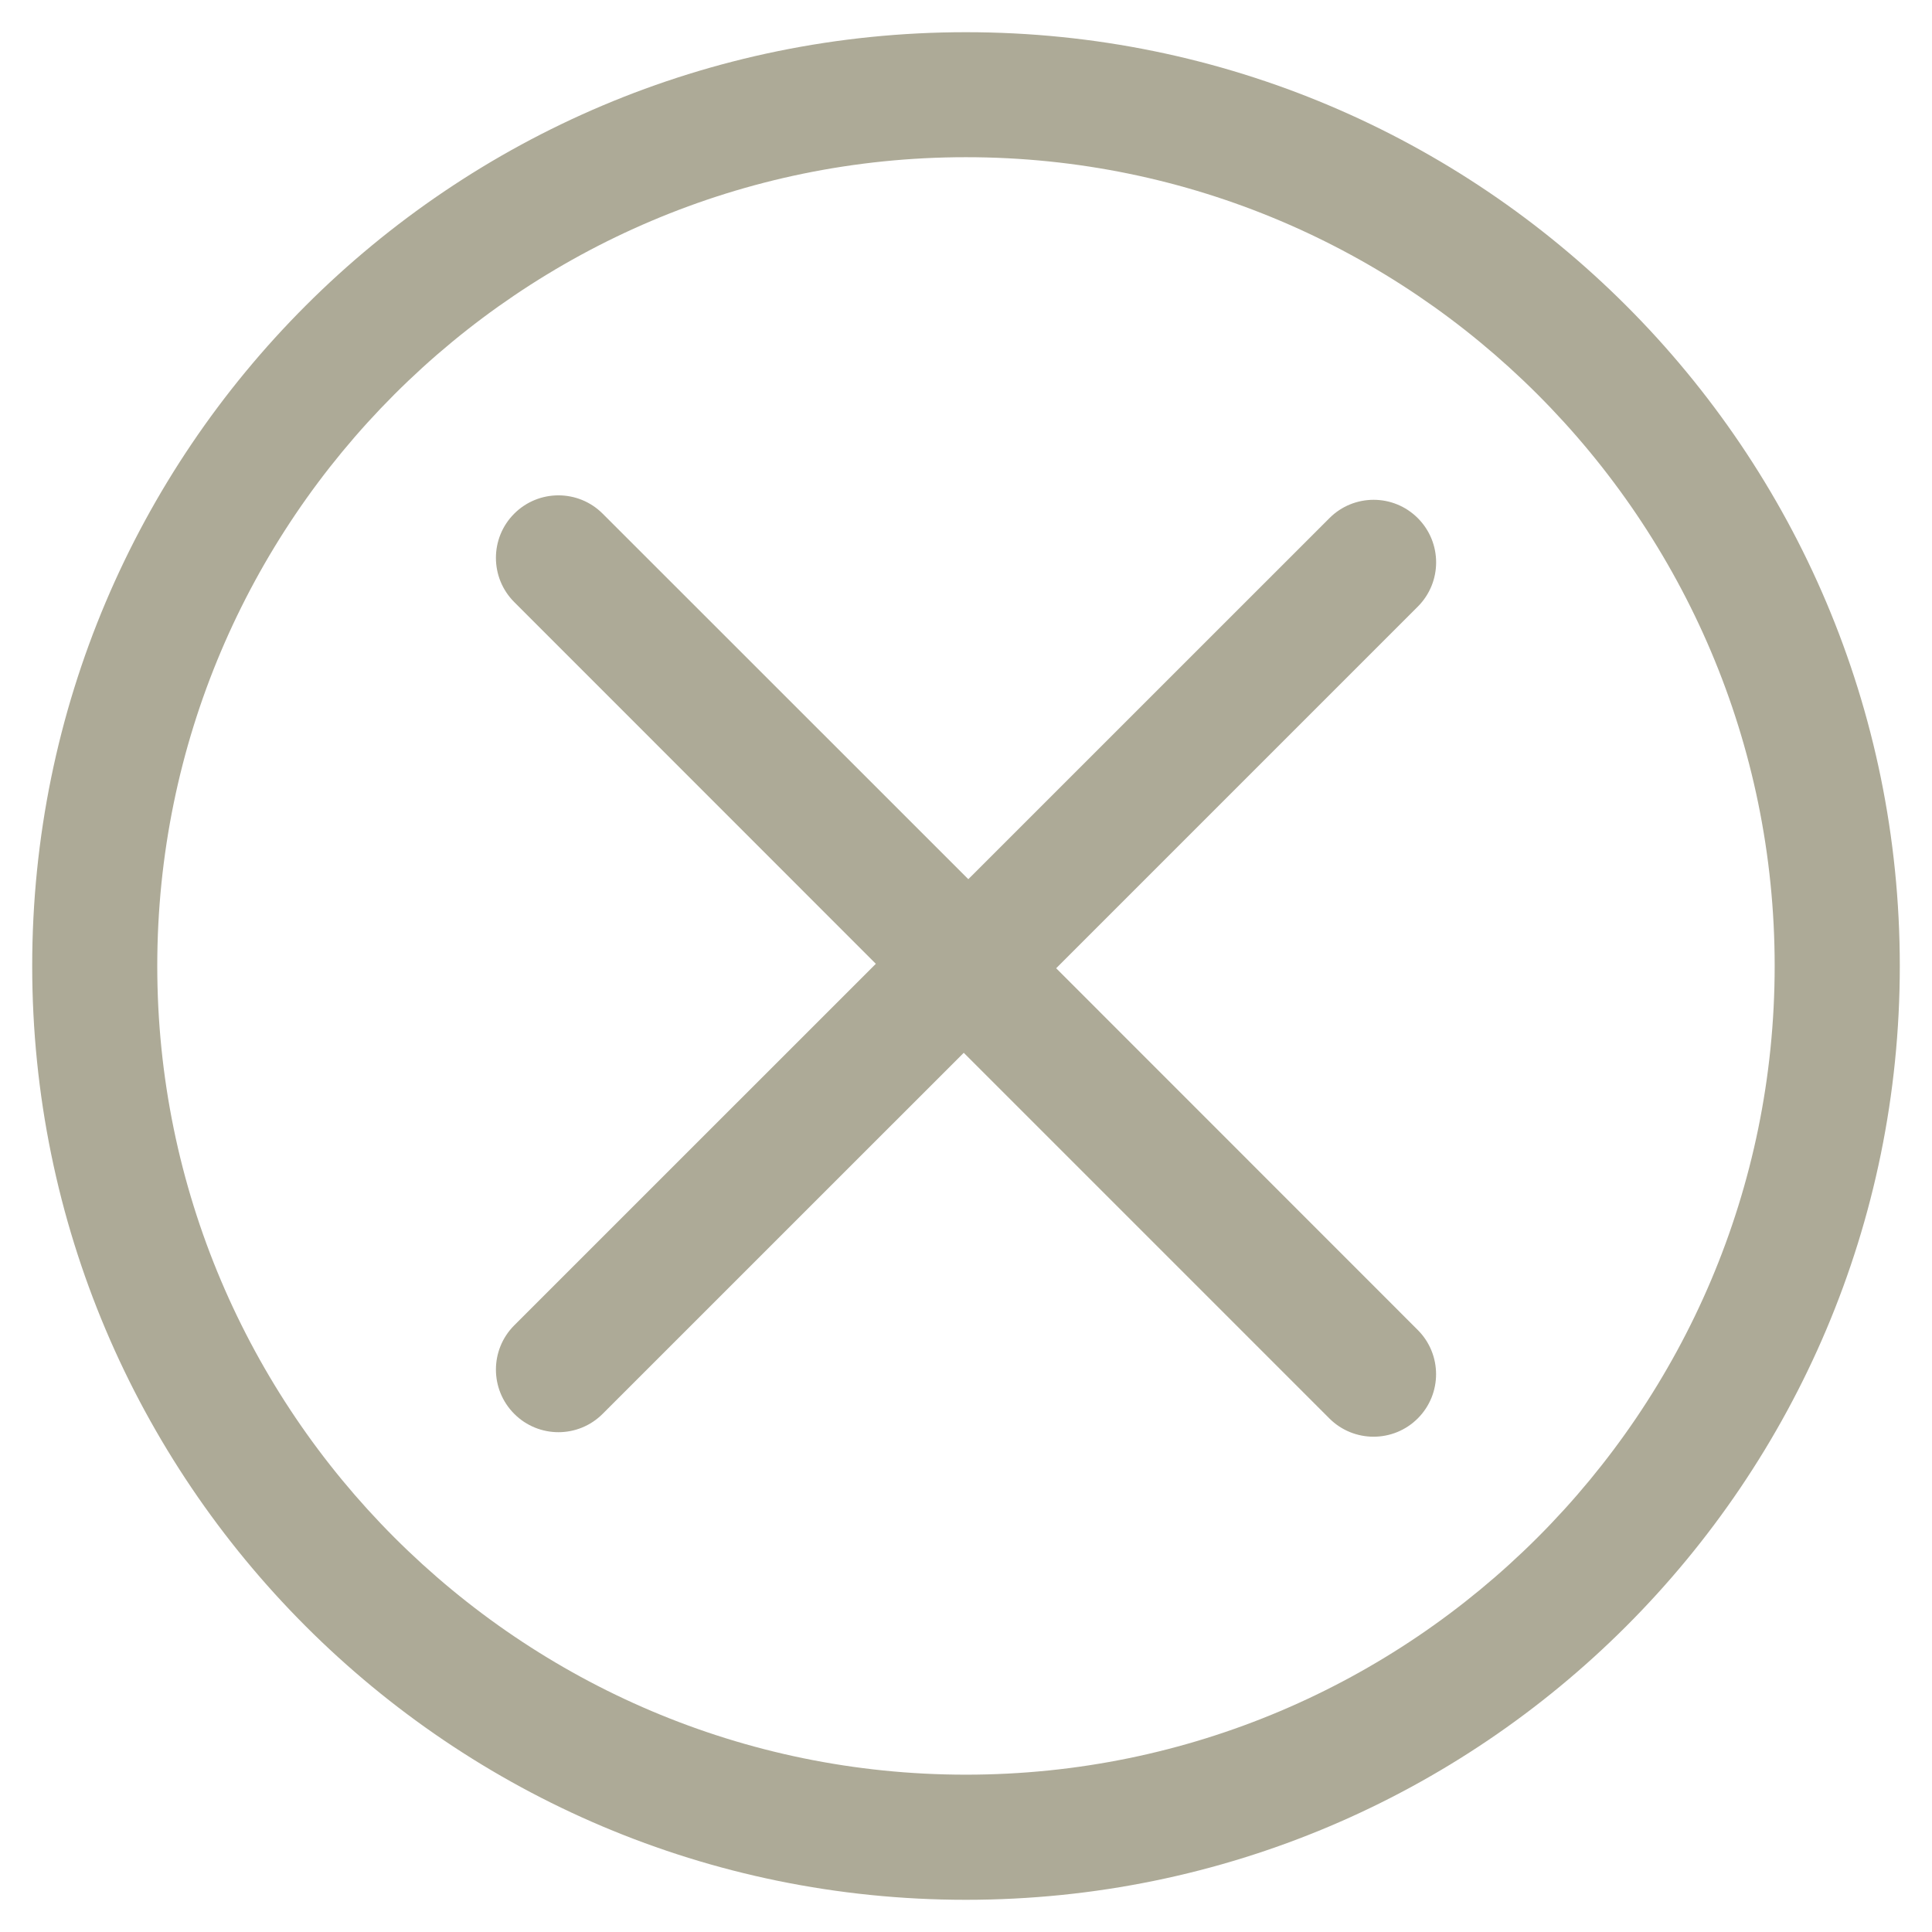 <?xml version="1.0" encoding="utf-8"?>
<!-- Generator: Adobe Illustrator 16.0.3, SVG Export Plug-In . SVG Version: 6.00 Build 0)  -->
<!DOCTYPE svg PUBLIC "-//W3C//DTD SVG 1.1//EN" "http://www.w3.org/Graphics/SVG/1.1/DTD/svg11.dtd">
<svg version="1.1" id="Layer_1" xmlns="http://www.w3.org/2000/svg" xmlns:xlink="http://www.w3.org/1999/xlink" x="0px" y="0px"
	 width="30px" height="30px" viewBox="0 0 30 30" xml:space="preserve">
<g>
	<path fill="#ADAA97" d="M22.016,8.046c-0.379-0.38-0.994-0.38-1.373,0l-5.607,5.606L9.358,7.976c-0.379-0.379-0.994-0.379-1.373,0
		s-0.379,0.994,0,1.373l5.615,5.617L7.985,20.58c-0.379,0.38-0.379,0.994,0,1.374s0.994,0.38,1.373,0l5.607-5.606l5.677,5.677
		c0.379,0.379,0.994,0.379,1.373,0s0.379-0.994,0-1.373L16.4,15.035l5.615-5.615C22.395,9.04,22.395,8.426,22.016,8.046z"/>
	<path fill="#ADAA97" d="M14.999,0.5C6.991,0.5,0.5,6.991,0.5,14.999C0.5,23.006,6.991,29.5,14.999,29.5
		c8.007,0,14.501-6.494,14.501-14.501C29.5,6.991,23.006,0.5,14.999,0.5z M14.999,27.557c-6.923,0-12.557-5.634-12.557-12.558
		c0-6.923,5.634-12.558,12.557-12.558c6.924,0,12.558,5.635,12.558,12.558C27.557,21.923,21.923,27.557,14.999,27.557z"/>
</g>
</svg>
